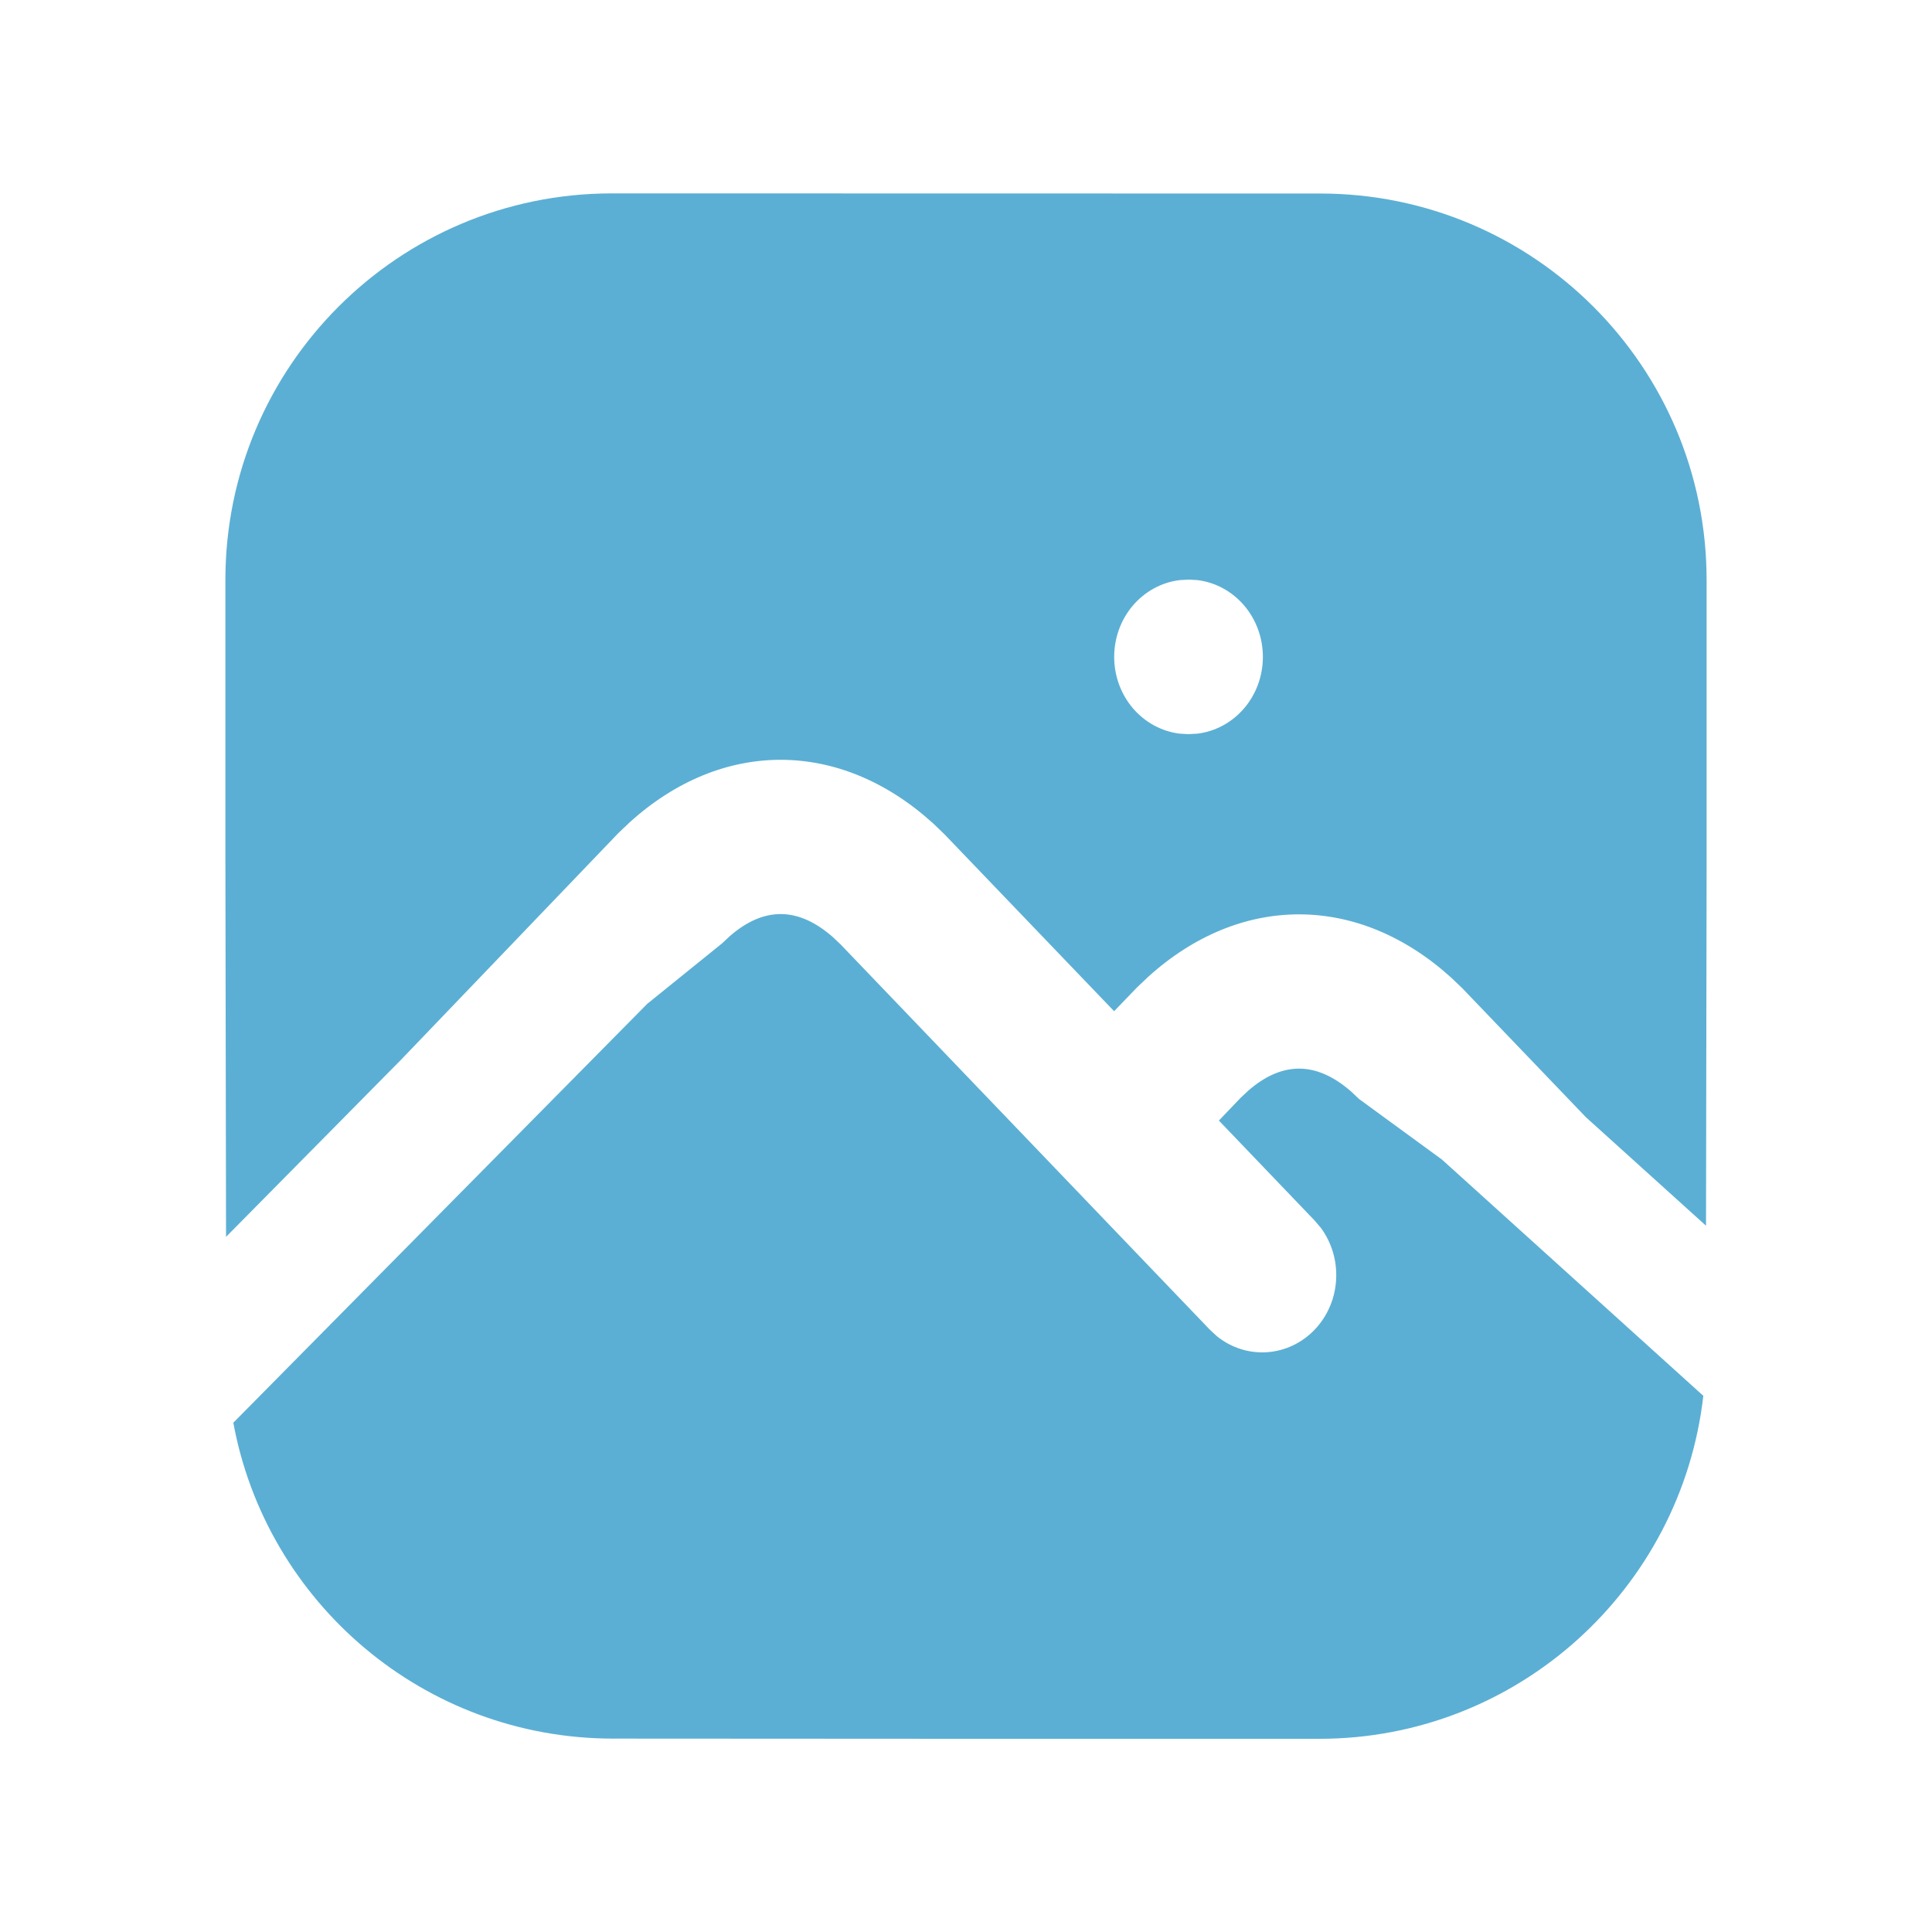 <svg width="30" height="30" viewBox="0 0 30 30" fill="none" xmlns="http://www.w3.org/2000/svg">
<g clip-path="url(#clip0_160_413)">
<path fill-rule="evenodd" clip-rule="evenodd" d="M22.541 15.187L22.713 15.352L24.626 17.348L26.491 19.033L26.5 13.551V9.005C26.5 5.692 23.814 3.006 20.501 3.005L9.939 3.003L9.497 3.003C6.185 3.005 3.5 5.691 3.5 9.003V13.346L3.51 19.206L6.23 16.453L9.603 12.935L9.78 12.767C11.213 11.471 13.046 11.473 14.491 12.787L14.663 12.952L17.3 15.702L17.653 15.335L17.83 15.167C19.263 13.871 21.096 13.873 22.541 15.187ZM22.391 18.006L26.449 21.674C26.108 24.667 23.569 27 20.488 27H15L9.52 26.997C6.581 26.996 4.137 24.882 3.623 22.092L10.051 15.587L11.213 14.648L11.335 14.534C11.861 14.078 12.391 14.078 12.929 14.548L13.053 14.665L18.787 20.648L18.895 20.748C19.116 20.927 19.393 21.016 19.672 20.997C19.951 20.979 20.215 20.855 20.413 20.648C20.611 20.442 20.73 20.167 20.747 19.875C20.765 19.584 20.68 19.295 20.509 19.064L20.413 18.952L18.927 17.4L19.263 17.048L19.385 16.934C19.91 16.478 20.441 16.478 20.979 16.948L21.103 17.065L22.391 18.006ZM18.316 9.008L18.462 9L18.596 9.008C18.876 9.043 19.133 9.184 19.32 9.403C19.507 9.623 19.61 9.906 19.61 10.2C19.61 10.494 19.507 10.777 19.32 10.997C19.133 11.216 18.876 11.357 18.596 11.392L18.45 11.4L18.316 11.392C18.036 11.357 17.778 11.216 17.591 10.997C17.404 10.777 17.301 10.494 17.301 10.2C17.301 9.906 17.404 9.623 17.591 9.403C17.778 9.184 18.036 9.043 18.316 9.008Z" fill="#5BAFD4"/>
</g>
<defs>
<clipPath id="clip0_160_413">
<rect width="24" height="24" fill="white" transform="translate(3 3)"/>
</clipPath>
</defs>
</svg>
